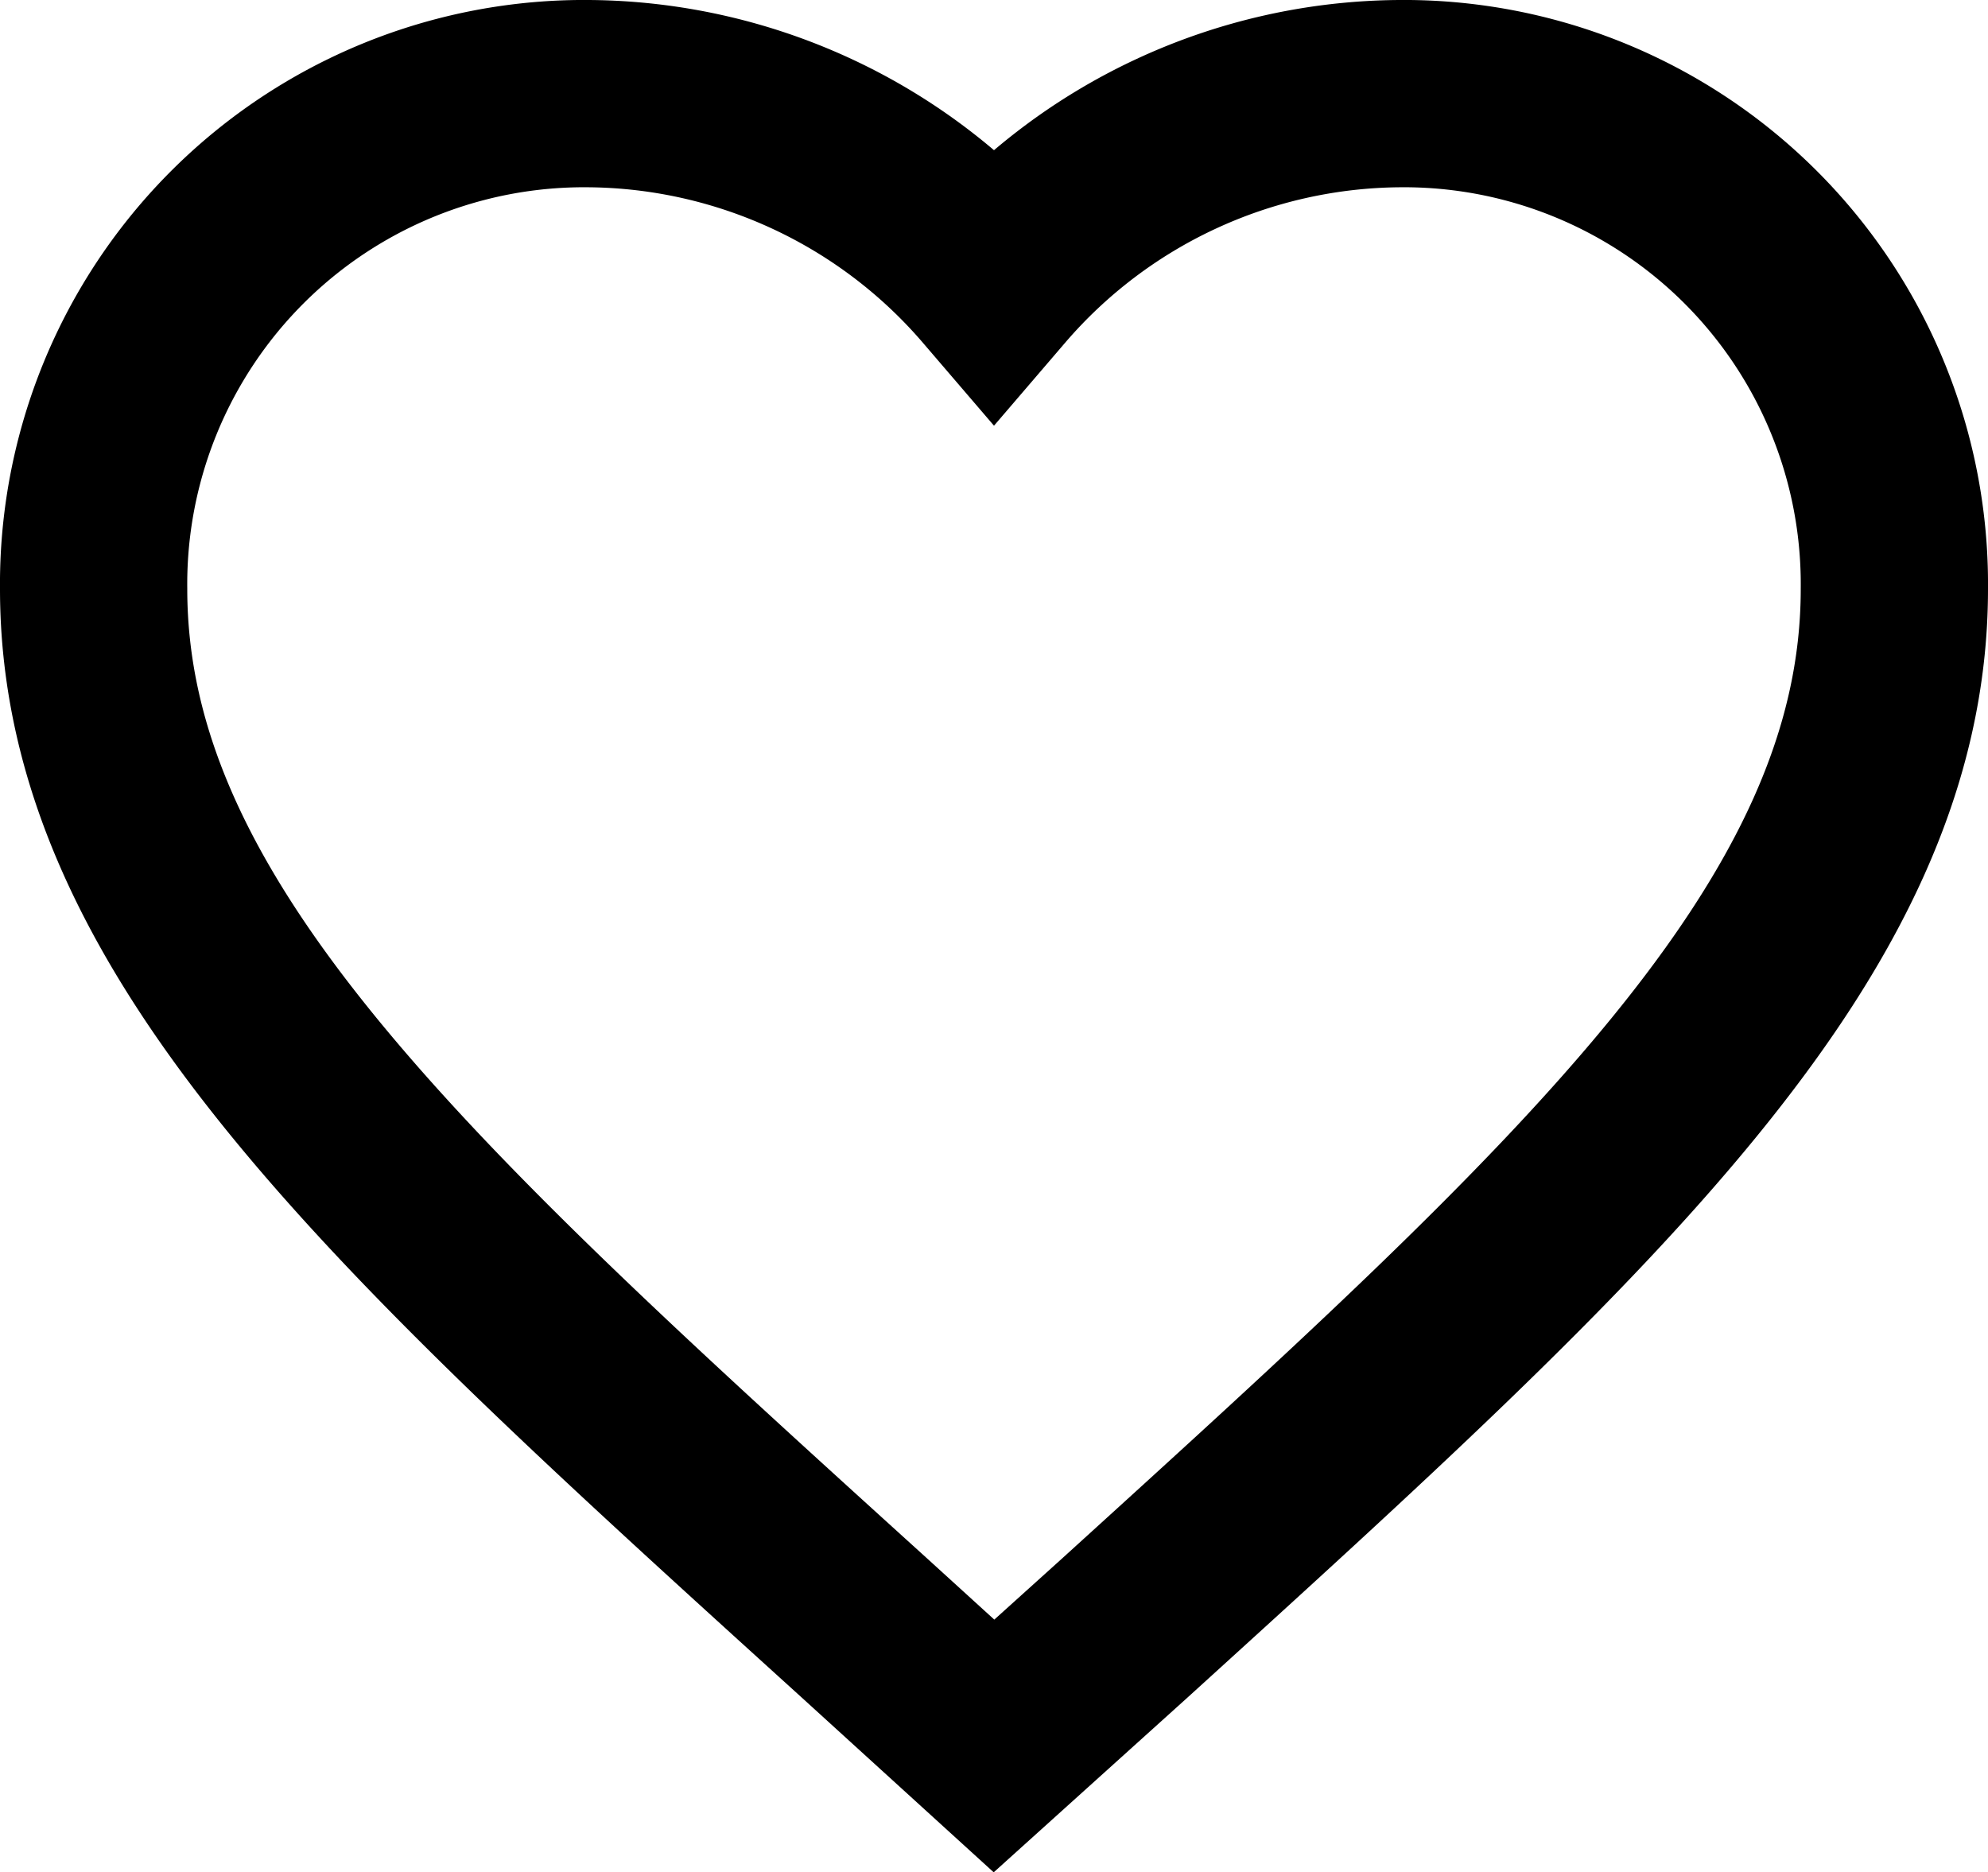 <svg xmlns="http://www.w3.org/2000/svg" width="21.232" height="19.996" viewBox="0 0 21.232 19.996">
  <path id="ic_favorite_24px" d="M11.616,20.646l-1.394-1.269C5.269,14.886,2,11.924,2,8.289A5.238,5.238,0,0,1,7.289,3a5.759,5.759,0,0,1,4.327,2.01A5.759,5.759,0,0,1,15.943,3a5.238,5.238,0,0,1,5.289,5.289c0,3.635-3.269,6.6-8.222,11.1Z" transform="translate(-1 -2)" fill="none" stroke="#000" stroke-width="2"/>
</svg>
